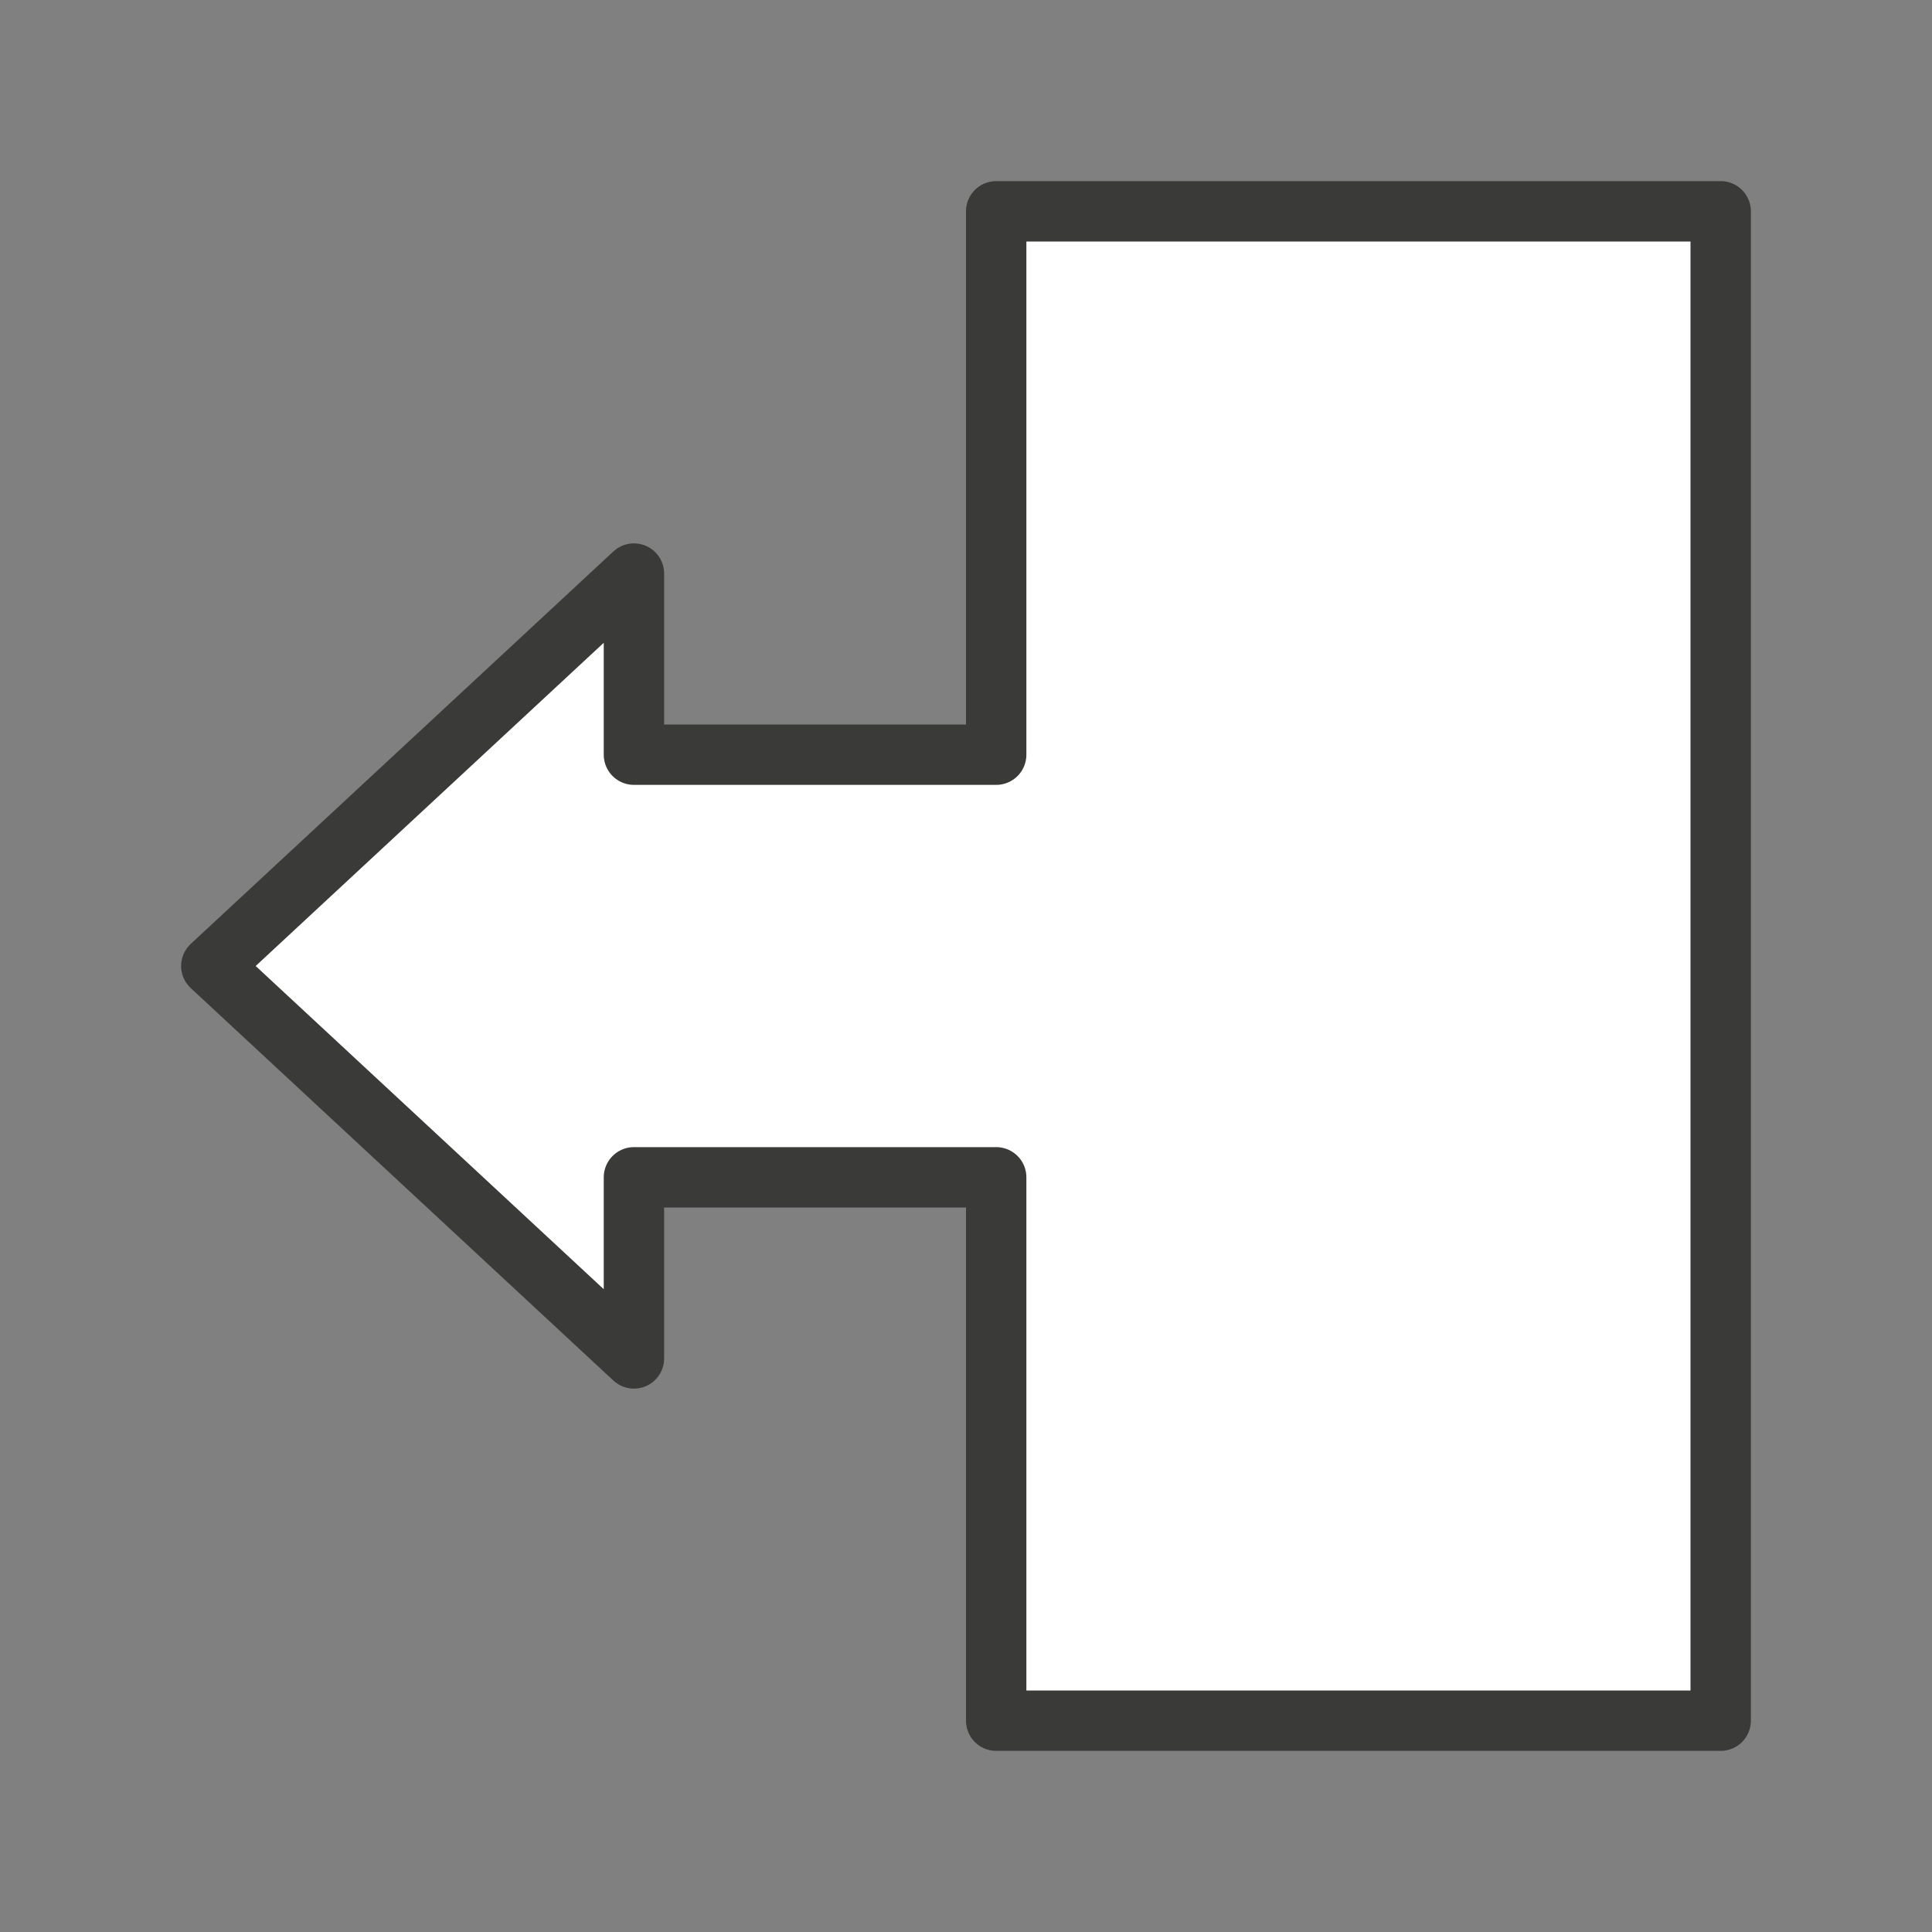 <svg viewBox="0 0 32 32" xmlns="http://www.w3.org/2000/svg"><rect x="0" y="0" width="32" height="32" fill="#808080" stroke="none"/><path d="m28.5 3.5v25h-12v-9h-6v3l-7-6.5 7-6.5v3h6v-9z" fill="#fff" stroke="#3a3a38" stroke-linecap="round" stroke-linejoin="round"/></svg>